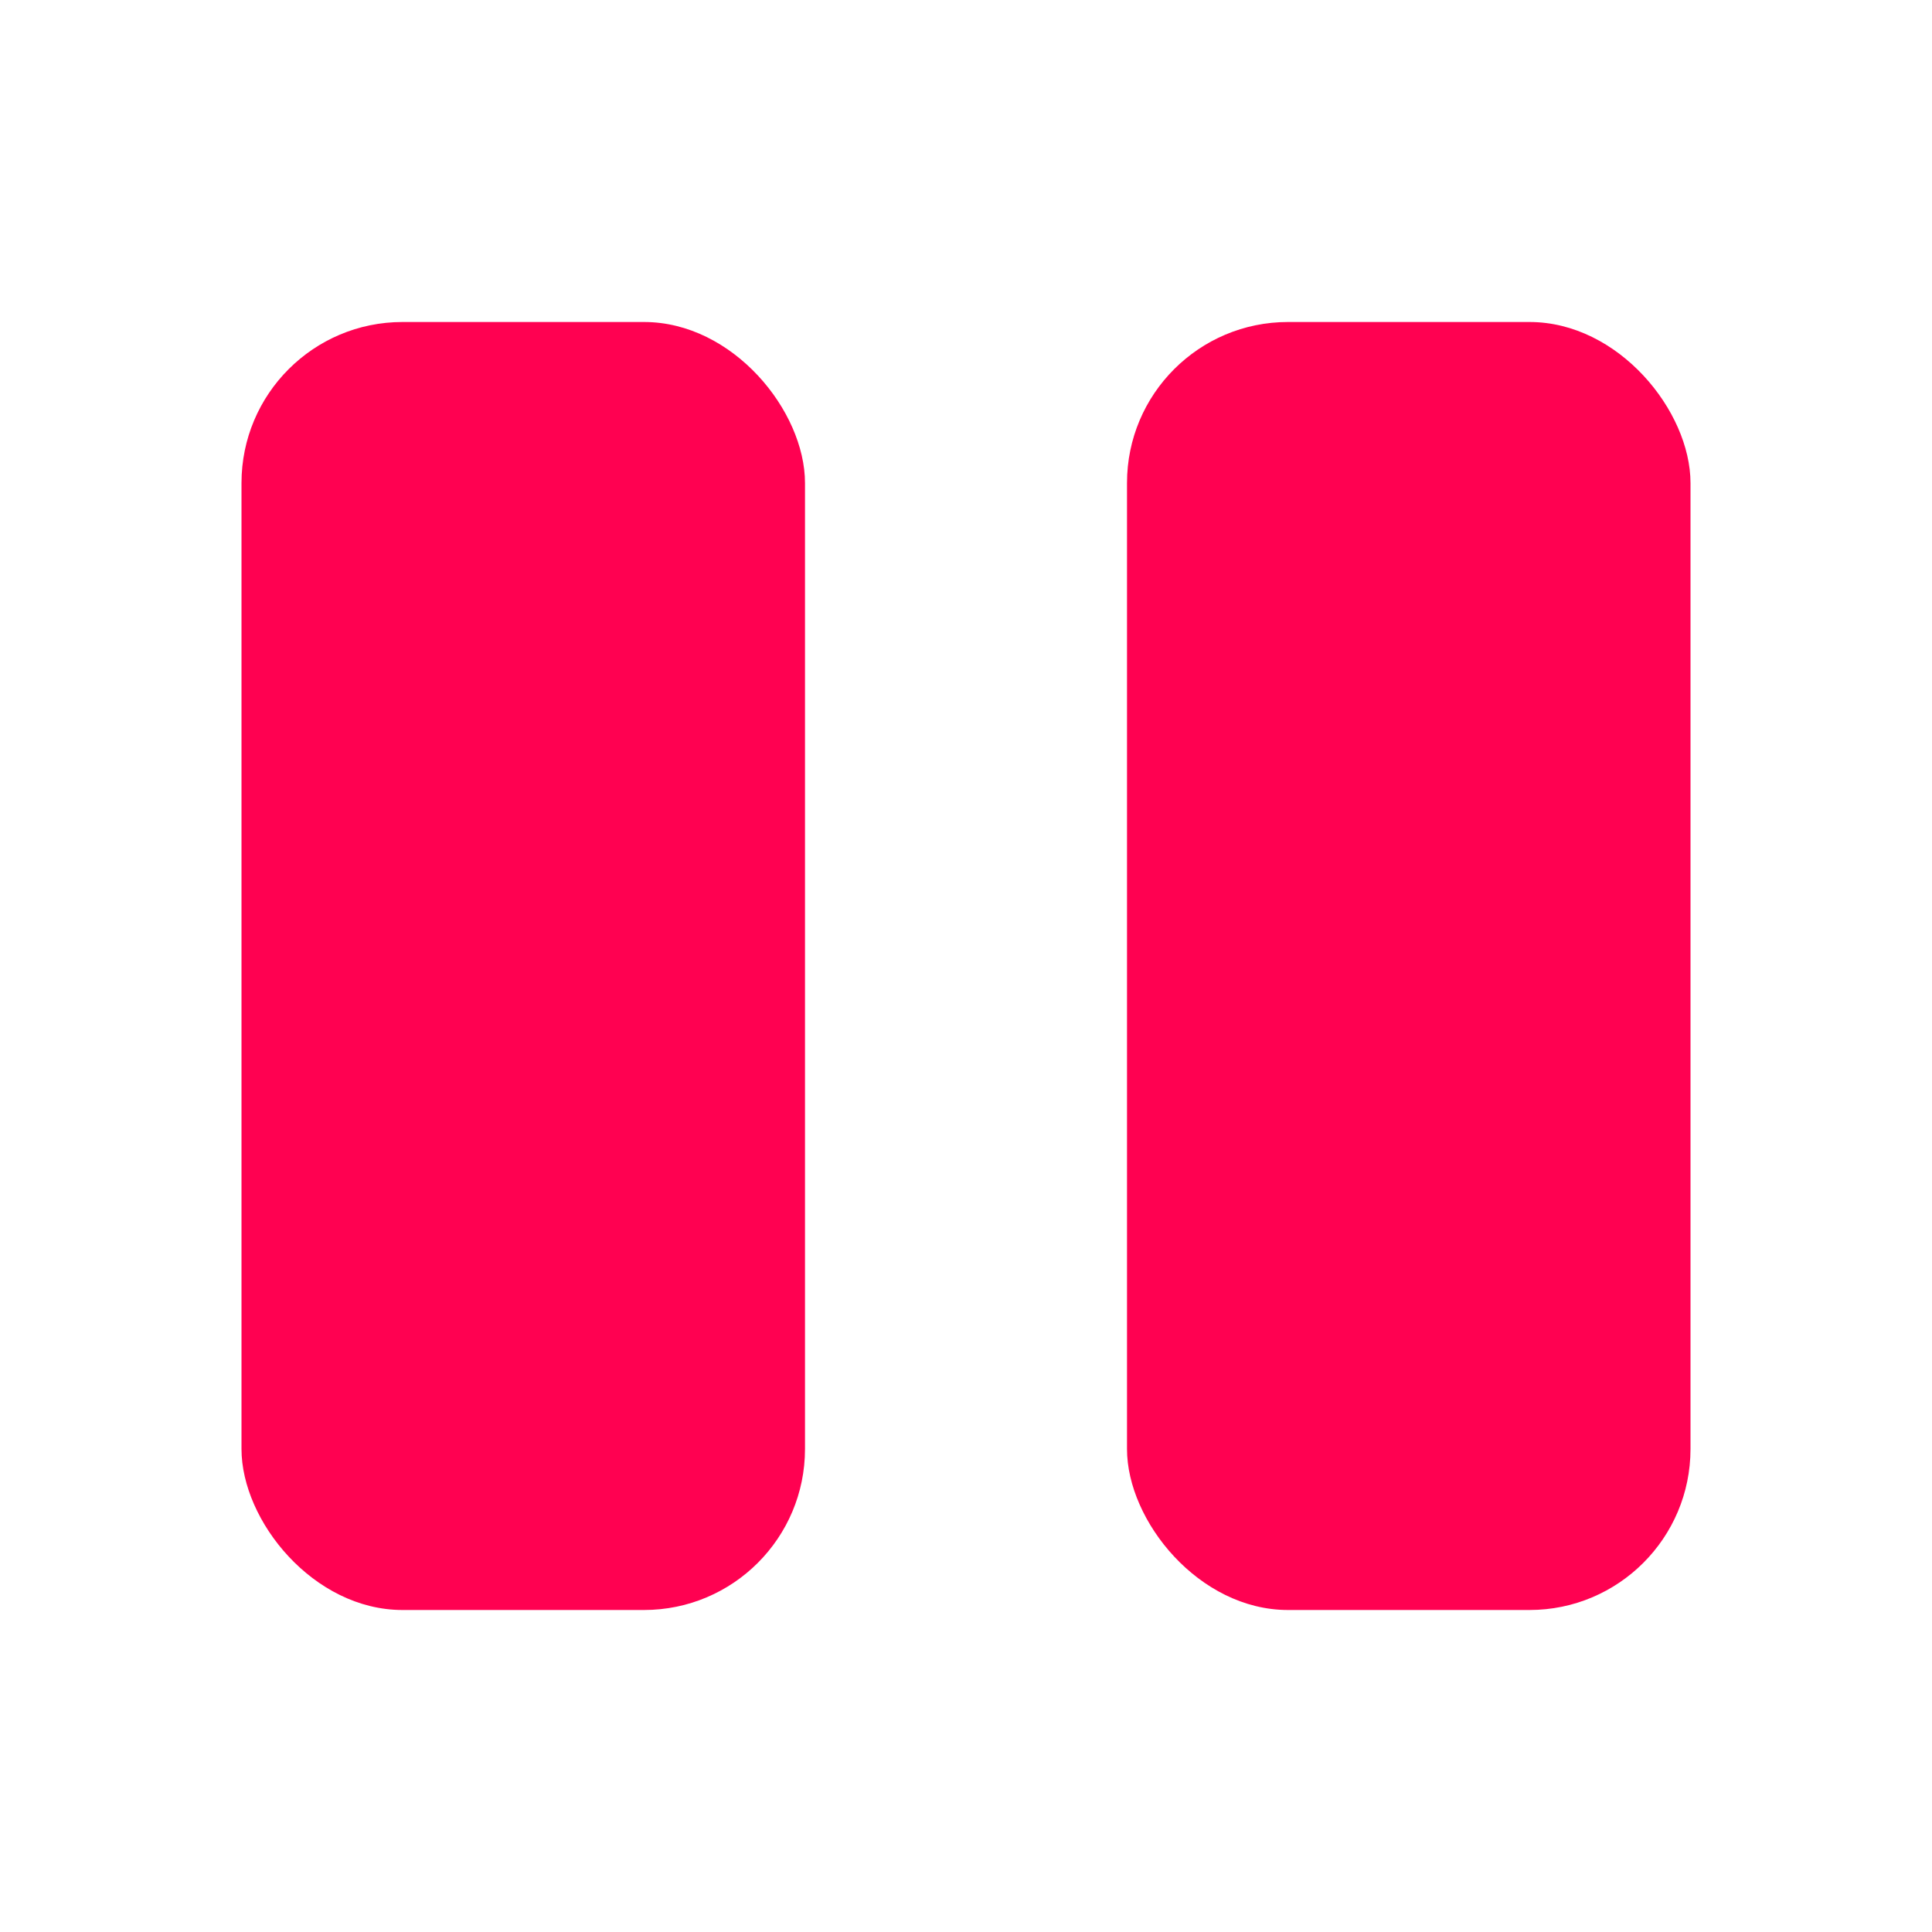 <svg width="24" height="24" viewBox="0 0 24 24" fill="none" xmlns="http://www.w3.org/2000/svg">
<g clip-path="url(#clip0_35_1977)">
<rect x="3" y="4" width="7" height="16" rx="2" fill="#FF0151"/>
<rect x="14" y="4" width="7" height="16" rx="2" fill="#FF0151"/>
</g>
<defs>
<clipPath id="clip0_35_1977">
<rect width="24" height="24" fill="white"/>
</clipPath>
</defs>
</svg>
